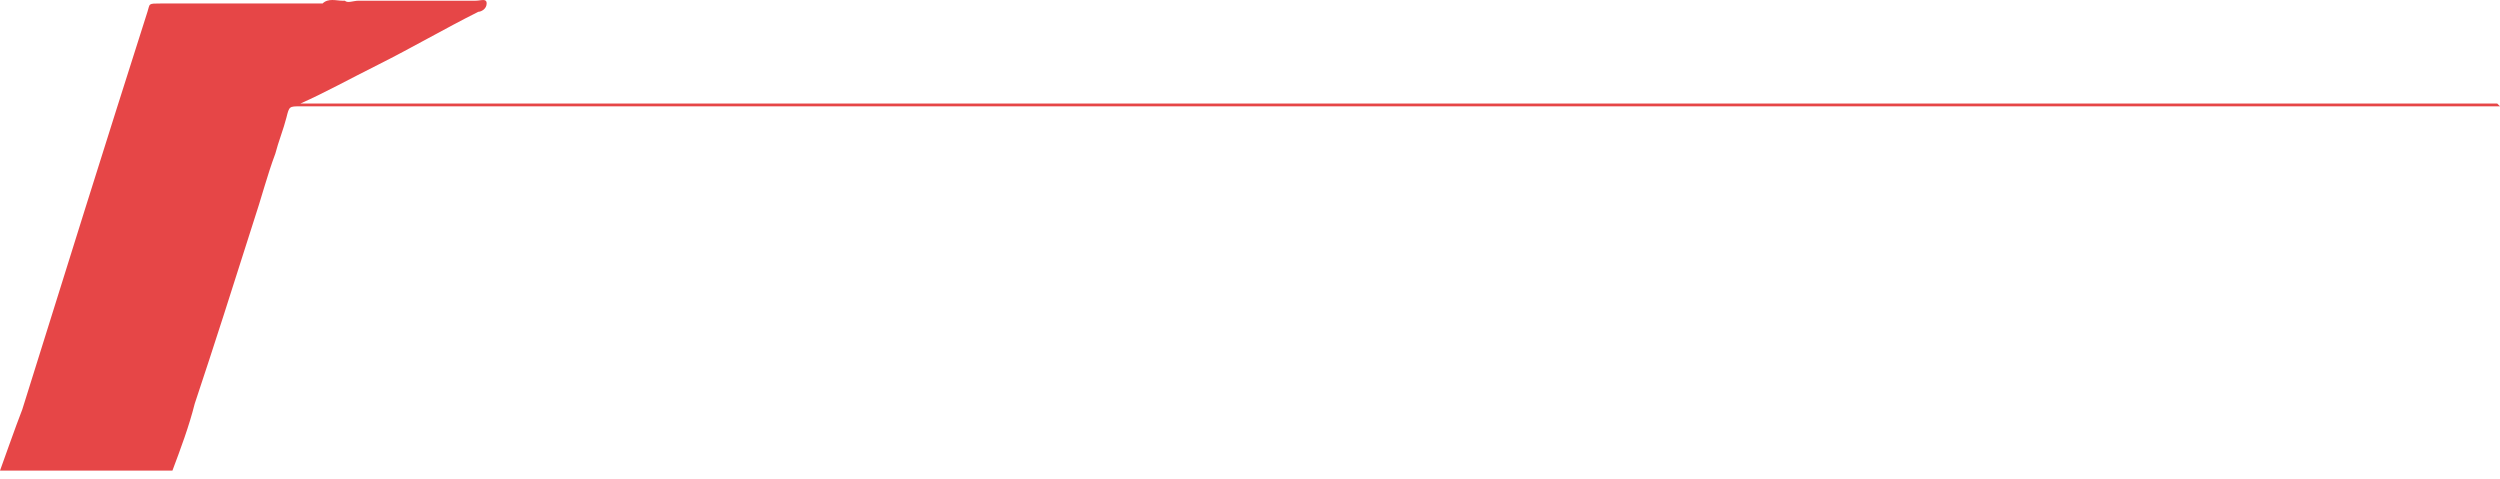 <svg width="120" height="23" viewBox="0 0 120 23" fill="none" xmlns="http://www.w3.org/2000/svg">
<path d="M1.07 19.654C3.073 13.246 5.075 6.839 7.078 0.566C7.21 0.167 7.078 0.167 7.744 0.167C8.945 0.167 10.147 0.167 11.348 0.167C11.481 0.167 11.748 0.167 11.883 0.167C13.084 0.167 14.284 0.167 15.485 0.167C15.753 -0.1 16.153 0.034 16.42 0.034H16.553C16.686 0.167 16.952 0.034 17.219 0.034C19.087 0.034 20.957 0.034 22.826 0.034C23.092 0.034 23.359 -0.098 23.359 0.167C23.359 0.432 23.092 0.566 22.959 0.566C21.358 1.368 19.756 2.302 18.154 3.104C16.819 3.77 15.618 4.439 14.417 4.971C15.618 4.971 16.954 4.971 18.154 4.971C19.491 4.971 20.825 4.971 22.16 4.971C22.427 4.971 22.695 4.971 22.962 4.971C54.995 4.971 86.897 4.971 118.934 4.971C119.201 4.971 119.601 4.971 119.867 4.971L120 5.104C119.867 5.104 119.867 5.104 119.733 5.104C119.6 5.104 119.467 5.104 119.334 5.104C87.165 5.104 54.995 5.104 22.827 5.104C20.157 5.104 17.354 5.104 14.685 5.104C14.552 5.104 14.552 5.104 14.417 5.104C13.883 5.104 13.883 5.104 13.75 5.638C13.617 6.173 13.351 6.839 13.216 7.374C12.816 8.442 12.549 9.509 12.147 10.71C11.214 13.646 10.28 16.583 9.344 19.386C9.076 20.455 8.677 21.522 8.276 22.59C5.738 22.59 3.204 22.59 0.667 22.59C0.4 22.59 0.133 22.59 0 22.59C0.003 22.59 0.804 20.321 1.07 19.654Z" fill="#E64647"/>
</svg>
